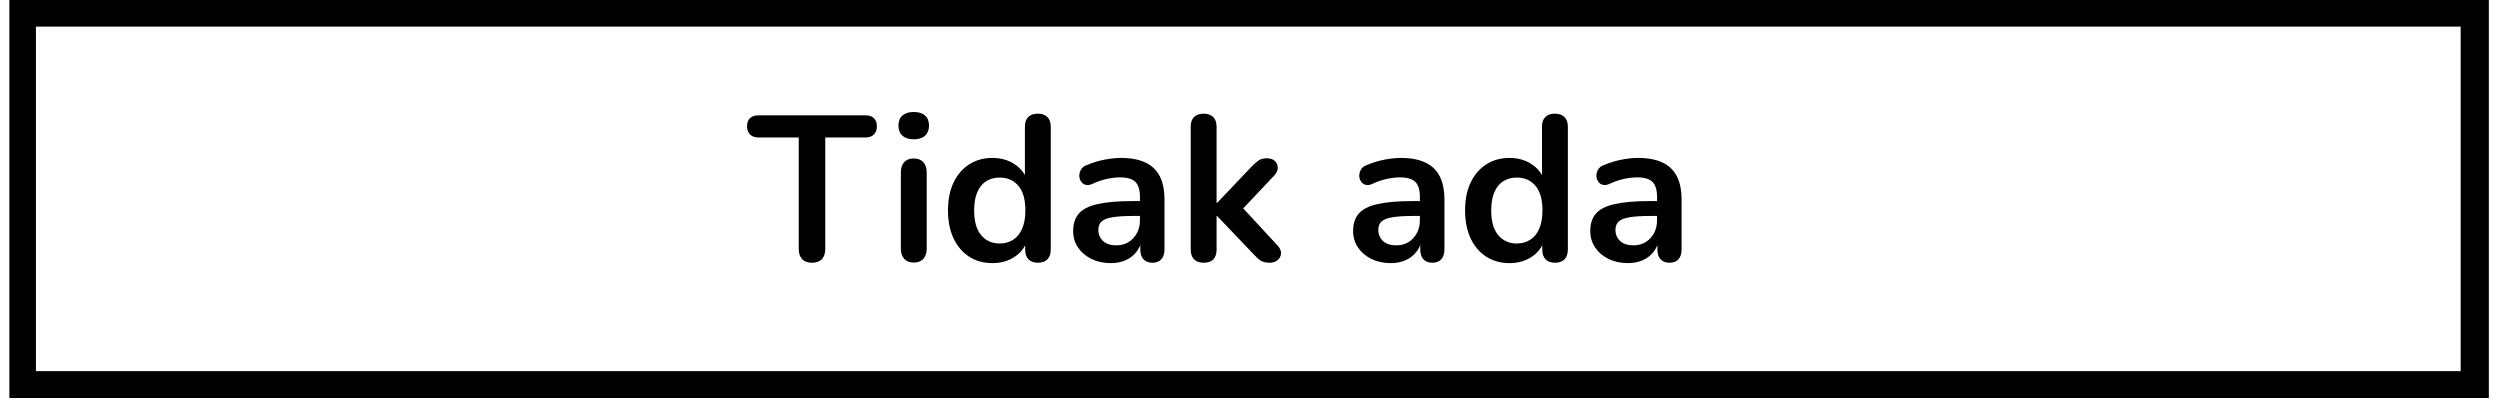 <svg xmlns="http://www.w3.org/2000/svg" xmlns:xlink="http://www.w3.org/1999/xlink" width="560" zoomAndPan="magnify" viewBox="0 0 420 67.5" height="90" preserveAspectRatio="xMidYMid meet" version="1.0"><defs><g/><clipPath id="6462370cb7"><path d="M 1.574 0 L 418.125 0 L 418.125 66.863 L 1.574 66.863 Z M 1.574 0 " clip-rule="nonzero"/></clipPath></defs><g clip-path="url(#6462370cb7)"><path stroke-linecap="butt" transform="matrix(0.744, 0, 0, 0.744, 1.574, 0)" fill="none" stroke-linejoin="miter" d="M 0 0 L 559.516 0 L 559.516 89.811 L 0 89.811 Z M 0 0 " stroke="#000000" stroke-width="12" stroke-opacity="1" stroke-miterlimit="4"/></g><g fill="#000000" fill-opacity="1"><g transform="translate(125.612, 43.86)"><g><path d="M 10.797 0.281 C 10.078 0.281 9.523 0.078 9.141 -0.328 C 8.766 -0.734 8.578 -1.297 8.578 -2.016 L 8.578 -20.766 L 1.812 -20.766 C 1.207 -20.766 0.734 -20.93 0.391 -21.266 C 0.055 -21.609 -0.109 -22.066 -0.109 -22.641 C -0.109 -23.242 0.055 -23.703 0.391 -24.016 C 0.734 -24.328 1.207 -24.484 1.812 -24.484 L 19.797 -24.484 C 20.398 -24.484 20.867 -24.328 21.203 -24.016 C 21.535 -23.703 21.703 -23.242 21.703 -22.641 C 21.703 -22.066 21.535 -21.609 21.203 -21.266 C 20.867 -20.93 20.398 -20.766 19.797 -20.766 L 13.031 -20.766 L 13.031 -2.016 C 13.031 -1.297 12.844 -0.734 12.469 -0.328 C 12.094 0.078 11.535 0.281 10.797 0.281 Z M 10.797 0.281 "/></g></g></g><g fill="#000000" fill-opacity="1"><g transform="translate(149.093, 43.86)"><g><path d="M 4.406 0.25 C 3.719 0.25 3.188 0.039 2.812 -0.375 C 2.438 -0.789 2.25 -1.375 2.25 -2.125 L 2.25 -14.859 C 2.25 -15.629 2.438 -16.219 2.812 -16.625 C 3.188 -17.031 3.719 -17.234 4.406 -17.234 C 5.102 -17.234 5.641 -17.031 6.016 -16.625 C 6.398 -16.219 6.594 -15.629 6.594 -14.859 L 6.594 -2.125 C 6.594 -1.375 6.406 -0.789 6.031 -0.375 C 5.664 0.039 5.125 0.25 4.406 0.25 Z M 4.406 -20.453 C 3.602 -20.453 2.973 -20.656 2.516 -21.062 C 2.066 -21.469 1.844 -22.031 1.844 -22.75 C 1.844 -23.488 2.066 -24.055 2.516 -24.453 C 2.973 -24.848 3.602 -25.047 4.406 -25.047 C 5.238 -25.047 5.875 -24.848 6.312 -24.453 C 6.758 -24.055 6.984 -23.488 6.984 -22.75 C 6.984 -22.031 6.758 -21.469 6.312 -21.062 C 5.875 -20.656 5.238 -20.453 4.406 -20.453 Z M 4.406 -20.453 "/></g></g></g><g fill="#000000" fill-opacity="1"><g transform="translate(157.951, 43.86)"><g><path d="M 8.781 0.344 C 7.301 0.344 6 -0.016 4.875 -0.734 C 3.758 -1.453 2.883 -2.473 2.25 -3.797 C 1.625 -5.129 1.312 -6.703 1.312 -8.516 C 1.312 -10.336 1.625 -11.898 2.25 -13.203 C 2.883 -14.516 3.758 -15.531 4.875 -16.25 C 6 -16.969 7.301 -17.328 8.781 -17.328 C 10.195 -17.328 11.43 -16.977 12.484 -16.281 C 13.535 -15.594 14.25 -14.68 14.625 -13.547 L 14.234 -13.547 L 14.234 -22.578 C 14.234 -23.297 14.422 -23.836 14.797 -24.203 C 15.172 -24.578 15.703 -24.766 16.391 -24.766 C 17.086 -24.766 17.625 -24.578 18 -24.203 C 18.383 -23.836 18.578 -23.297 18.578 -22.578 L 18.578 -1.938 C 18.578 -1.227 18.391 -0.68 18.016 -0.297 C 17.648 0.086 17.117 0.281 16.422 0.281 C 15.734 0.281 15.203 0.086 14.828 -0.297 C 14.461 -0.68 14.281 -1.227 14.281 -1.938 L 14.281 -4.656 L 14.656 -3.609 C 14.312 -2.41 13.602 -1.453 12.531 -0.734 C 11.469 -0.016 10.219 0.344 8.781 0.344 Z M 10 -2.953 C 10.852 -2.953 11.602 -3.16 12.25 -3.578 C 12.906 -3.992 13.41 -4.613 13.766 -5.438 C 14.129 -6.258 14.312 -7.285 14.312 -8.516 C 14.312 -10.359 13.914 -11.738 13.125 -12.656 C 12.344 -13.57 11.301 -14.031 10 -14.031 C 9.145 -14.031 8.391 -13.828 7.734 -13.422 C 7.086 -13.016 6.586 -12.398 6.234 -11.578 C 5.879 -10.754 5.703 -9.734 5.703 -8.516 C 5.703 -6.68 6.094 -5.297 6.875 -4.359 C 7.664 -3.422 8.707 -2.953 10 -2.953 Z M 10 -2.953 "/></g></g></g><g fill="#000000" fill-opacity="1"><g transform="translate(178.791, 43.86)"><g><path d="M 7.844 0.344 C 6.625 0.344 5.531 0.109 4.562 -0.359 C 3.602 -0.836 2.852 -1.484 2.312 -2.297 C 1.77 -3.109 1.5 -4.02 1.5 -5.031 C 1.5 -6.281 1.82 -7.27 2.469 -8 C 3.113 -8.727 4.164 -9.254 5.625 -9.578 C 7.082 -9.91 9.039 -10.078 11.5 -10.078 L 13.234 -10.078 L 13.234 -7.578 L 11.531 -7.578 C 10.094 -7.578 8.945 -7.504 8.094 -7.359 C 7.238 -7.223 6.629 -6.984 6.266 -6.641 C 5.91 -6.305 5.734 -5.844 5.734 -5.25 C 5.734 -4.477 6 -3.848 6.531 -3.359 C 7.062 -2.879 7.801 -2.641 8.75 -2.641 C 9.52 -2.641 10.195 -2.816 10.781 -3.172 C 11.375 -3.535 11.844 -4.031 12.188 -4.656 C 12.539 -5.281 12.719 -6 12.719 -6.812 L 12.719 -10.797 C 12.719 -11.961 12.461 -12.797 11.953 -13.297 C 11.441 -13.805 10.582 -14.062 9.375 -14.062 C 8.707 -14.062 7.984 -13.977 7.203 -13.812 C 6.43 -13.656 5.617 -13.379 4.766 -12.984 C 4.316 -12.773 3.926 -12.719 3.594 -12.812 C 3.258 -12.906 3 -13.098 2.812 -13.391 C 2.625 -13.68 2.531 -14 2.531 -14.344 C 2.531 -14.688 2.625 -15.023 2.812 -15.359 C 3 -15.703 3.312 -15.953 3.75 -16.109 C 4.812 -16.555 5.832 -16.867 6.812 -17.047 C 7.801 -17.234 8.703 -17.328 9.516 -17.328 C 11.18 -17.328 12.551 -17.07 13.625 -16.562 C 14.707 -16.051 15.516 -15.281 16.047 -14.25 C 16.578 -13.227 16.844 -11.906 16.844 -10.281 L 16.844 -1.938 C 16.844 -1.227 16.664 -0.68 16.312 -0.297 C 15.969 0.086 15.473 0.281 14.828 0.281 C 14.18 0.281 13.676 0.086 13.312 -0.297 C 12.957 -0.68 12.781 -1.227 12.781 -1.938 L 12.781 -3.609 L 13.062 -3.609 C 12.895 -2.797 12.57 -2.094 12.094 -1.5 C 11.625 -0.914 11.031 -0.461 10.312 -0.141 C 9.594 0.18 8.77 0.344 7.844 0.344 Z M 7.844 0.344 "/></g></g></g><g fill="#000000" fill-opacity="1"><g transform="translate(197.791, 43.86)"><g><path d="M 4.406 0.281 C 3.719 0.281 3.188 0.086 2.812 -0.297 C 2.438 -0.68 2.25 -1.227 2.25 -1.938 L 2.25 -22.578 C 2.25 -23.297 2.438 -23.836 2.812 -24.203 C 3.188 -24.578 3.719 -24.766 4.406 -24.766 C 5.102 -24.766 5.641 -24.578 6.016 -24.203 C 6.398 -23.836 6.594 -23.297 6.594 -22.578 L 6.594 -9.766 L 6.672 -9.766 L 12.406 -15.797 C 12.863 -16.266 13.266 -16.625 13.609 -16.875 C 13.961 -17.133 14.441 -17.266 15.047 -17.266 C 15.641 -17.266 16.094 -17.109 16.406 -16.797 C 16.719 -16.484 16.875 -16.102 16.875 -15.656 C 16.875 -15.219 16.664 -14.781 16.25 -14.344 L 10.219 -7.953 L 10.219 -9.766 L 16.844 -2.609 C 17.258 -2.16 17.453 -1.711 17.422 -1.266 C 17.391 -0.816 17.195 -0.445 16.844 -0.156 C 16.5 0.133 16.062 0.281 15.531 0.281 C 14.875 0.281 14.352 0.156 13.969 -0.094 C 13.594 -0.352 13.176 -0.738 12.719 -1.25 L 6.672 -7.578 L 6.594 -7.578 L 6.594 -1.938 C 6.594 -0.457 5.863 0.281 4.406 0.281 Z M 4.406 0.281 "/></g></g></g><g fill="#000000" fill-opacity="1"><g transform="translate(216.409, 43.86)"><g/></g></g><g fill="#000000" fill-opacity="1"><g transform="translate(225.822, 43.86)"><g><path d="M 7.844 0.344 C 6.625 0.344 5.531 0.109 4.562 -0.359 C 3.602 -0.836 2.852 -1.484 2.312 -2.297 C 1.77 -3.109 1.5 -4.02 1.5 -5.031 C 1.5 -6.281 1.82 -7.27 2.469 -8 C 3.113 -8.727 4.164 -9.254 5.625 -9.578 C 7.082 -9.91 9.039 -10.078 11.5 -10.078 L 13.234 -10.078 L 13.234 -7.578 L 11.531 -7.578 C 10.094 -7.578 8.945 -7.504 8.094 -7.359 C 7.238 -7.223 6.629 -6.984 6.266 -6.641 C 5.91 -6.305 5.734 -5.844 5.734 -5.25 C 5.734 -4.477 6 -3.848 6.531 -3.359 C 7.062 -2.879 7.801 -2.641 8.75 -2.641 C 9.52 -2.641 10.195 -2.816 10.781 -3.172 C 11.375 -3.535 11.844 -4.031 12.188 -4.656 C 12.539 -5.281 12.719 -6 12.719 -6.812 L 12.719 -10.797 C 12.719 -11.961 12.461 -12.797 11.953 -13.297 C 11.441 -13.805 10.582 -14.062 9.375 -14.062 C 8.707 -14.062 7.984 -13.977 7.203 -13.812 C 6.43 -13.656 5.617 -13.379 4.766 -12.984 C 4.316 -12.773 3.926 -12.719 3.594 -12.812 C 3.258 -12.906 3 -13.098 2.812 -13.391 C 2.625 -13.68 2.531 -14 2.531 -14.344 C 2.531 -14.688 2.625 -15.023 2.812 -15.359 C 3 -15.703 3.312 -15.953 3.75 -16.109 C 4.812 -16.555 5.832 -16.867 6.812 -17.047 C 7.801 -17.234 8.703 -17.328 9.516 -17.328 C 11.18 -17.328 12.551 -17.07 13.625 -16.562 C 14.707 -16.051 15.516 -15.281 16.047 -14.25 C 16.578 -13.227 16.844 -11.906 16.844 -10.281 L 16.844 -1.938 C 16.844 -1.227 16.664 -0.68 16.312 -0.297 C 15.969 0.086 15.473 0.281 14.828 0.281 C 14.18 0.281 13.676 0.086 13.312 -0.297 C 12.957 -0.68 12.781 -1.227 12.781 -1.938 L 12.781 -3.609 L 13.062 -3.609 C 12.895 -2.797 12.57 -2.094 12.094 -1.5 C 11.625 -0.914 11.031 -0.461 10.312 -0.141 C 9.594 0.18 8.77 0.344 7.844 0.344 Z M 7.844 0.344 "/></g></g></g><g fill="#000000" fill-opacity="1"><g transform="translate(244.822, 43.86)"><g><path d="M 8.781 0.344 C 7.301 0.344 6 -0.016 4.875 -0.734 C 3.758 -1.453 2.883 -2.473 2.25 -3.797 C 1.625 -5.129 1.312 -6.703 1.312 -8.516 C 1.312 -10.336 1.625 -11.898 2.25 -13.203 C 2.883 -14.516 3.758 -15.531 4.875 -16.25 C 6 -16.969 7.301 -17.328 8.781 -17.328 C 10.195 -17.328 11.43 -16.977 12.484 -16.281 C 13.535 -15.594 14.25 -14.68 14.625 -13.547 L 14.234 -13.547 L 14.234 -22.578 C 14.234 -23.297 14.422 -23.836 14.797 -24.203 C 15.172 -24.578 15.703 -24.766 16.391 -24.766 C 17.086 -24.766 17.625 -24.578 18 -24.203 C 18.383 -23.836 18.578 -23.297 18.578 -22.578 L 18.578 -1.938 C 18.578 -1.227 18.391 -0.68 18.016 -0.297 C 17.648 0.086 17.117 0.281 16.422 0.281 C 15.734 0.281 15.203 0.086 14.828 -0.297 C 14.461 -0.68 14.281 -1.227 14.281 -1.938 L 14.281 -4.656 L 14.656 -3.609 C 14.312 -2.41 13.602 -1.453 12.531 -0.734 C 11.469 -0.016 10.219 0.344 8.781 0.344 Z M 10 -2.953 C 10.852 -2.953 11.602 -3.16 12.25 -3.578 C 12.906 -3.992 13.41 -4.613 13.766 -5.438 C 14.129 -6.258 14.312 -7.285 14.312 -8.516 C 14.312 -10.359 13.914 -11.738 13.125 -12.656 C 12.344 -13.57 11.301 -14.031 10 -14.031 C 9.145 -14.031 8.391 -13.828 7.734 -13.422 C 7.086 -13.016 6.586 -12.398 6.234 -11.578 C 5.879 -10.754 5.703 -9.734 5.703 -8.516 C 5.703 -6.68 6.094 -5.297 6.875 -4.359 C 7.664 -3.422 8.707 -2.953 10 -2.953 Z M 10 -2.953 "/></g></g></g><g fill="#000000" fill-opacity="1"><g transform="translate(265.663, 43.86)"><g><path d="M 7.844 0.344 C 6.625 0.344 5.531 0.109 4.562 -0.359 C 3.602 -0.836 2.852 -1.484 2.312 -2.297 C 1.77 -3.109 1.5 -4.02 1.5 -5.031 C 1.5 -6.281 1.82 -7.27 2.469 -8 C 3.113 -8.727 4.164 -9.254 5.625 -9.578 C 7.082 -9.91 9.039 -10.078 11.5 -10.078 L 13.234 -10.078 L 13.234 -7.578 L 11.531 -7.578 C 10.094 -7.578 8.945 -7.504 8.094 -7.359 C 7.238 -7.223 6.629 -6.984 6.266 -6.641 C 5.91 -6.305 5.734 -5.844 5.734 -5.25 C 5.734 -4.477 6 -3.848 6.531 -3.359 C 7.062 -2.879 7.801 -2.641 8.75 -2.641 C 9.52 -2.641 10.195 -2.816 10.781 -3.172 C 11.375 -3.535 11.844 -4.031 12.188 -4.656 C 12.539 -5.281 12.719 -6 12.719 -6.812 L 12.719 -10.797 C 12.719 -11.961 12.461 -12.797 11.953 -13.297 C 11.441 -13.805 10.582 -14.062 9.375 -14.062 C 8.707 -14.062 7.984 -13.977 7.203 -13.812 C 6.43 -13.656 5.617 -13.379 4.766 -12.984 C 4.316 -12.773 3.926 -12.719 3.594 -12.812 C 3.258 -12.906 3 -13.098 2.812 -13.391 C 2.625 -13.68 2.531 -14 2.531 -14.344 C 2.531 -14.688 2.625 -15.023 2.812 -15.359 C 3 -15.703 3.312 -15.953 3.75 -16.109 C 4.812 -16.555 5.832 -16.867 6.812 -17.047 C 7.801 -17.234 8.703 -17.328 9.516 -17.328 C 11.18 -17.328 12.551 -17.07 13.625 -16.562 C 14.707 -16.051 15.516 -15.281 16.047 -14.25 C 16.578 -13.227 16.844 -11.906 16.844 -10.281 L 16.844 -1.938 C 16.844 -1.227 16.664 -0.68 16.312 -0.297 C 15.969 0.086 15.473 0.281 14.828 0.281 C 14.18 0.281 13.676 0.086 13.312 -0.297 C 12.957 -0.68 12.781 -1.227 12.781 -1.938 L 12.781 -3.609 L 13.062 -3.609 C 12.895 -2.797 12.57 -2.094 12.094 -1.5 C 11.625 -0.914 11.031 -0.461 10.312 -0.141 C 9.594 0.18 8.77 0.344 7.844 0.344 Z M 7.844 0.344 "/></g></g></g><g fill="#000000" fill-opacity="1"><g transform="translate(284.665, 43.86)"><g/></g></g></svg>